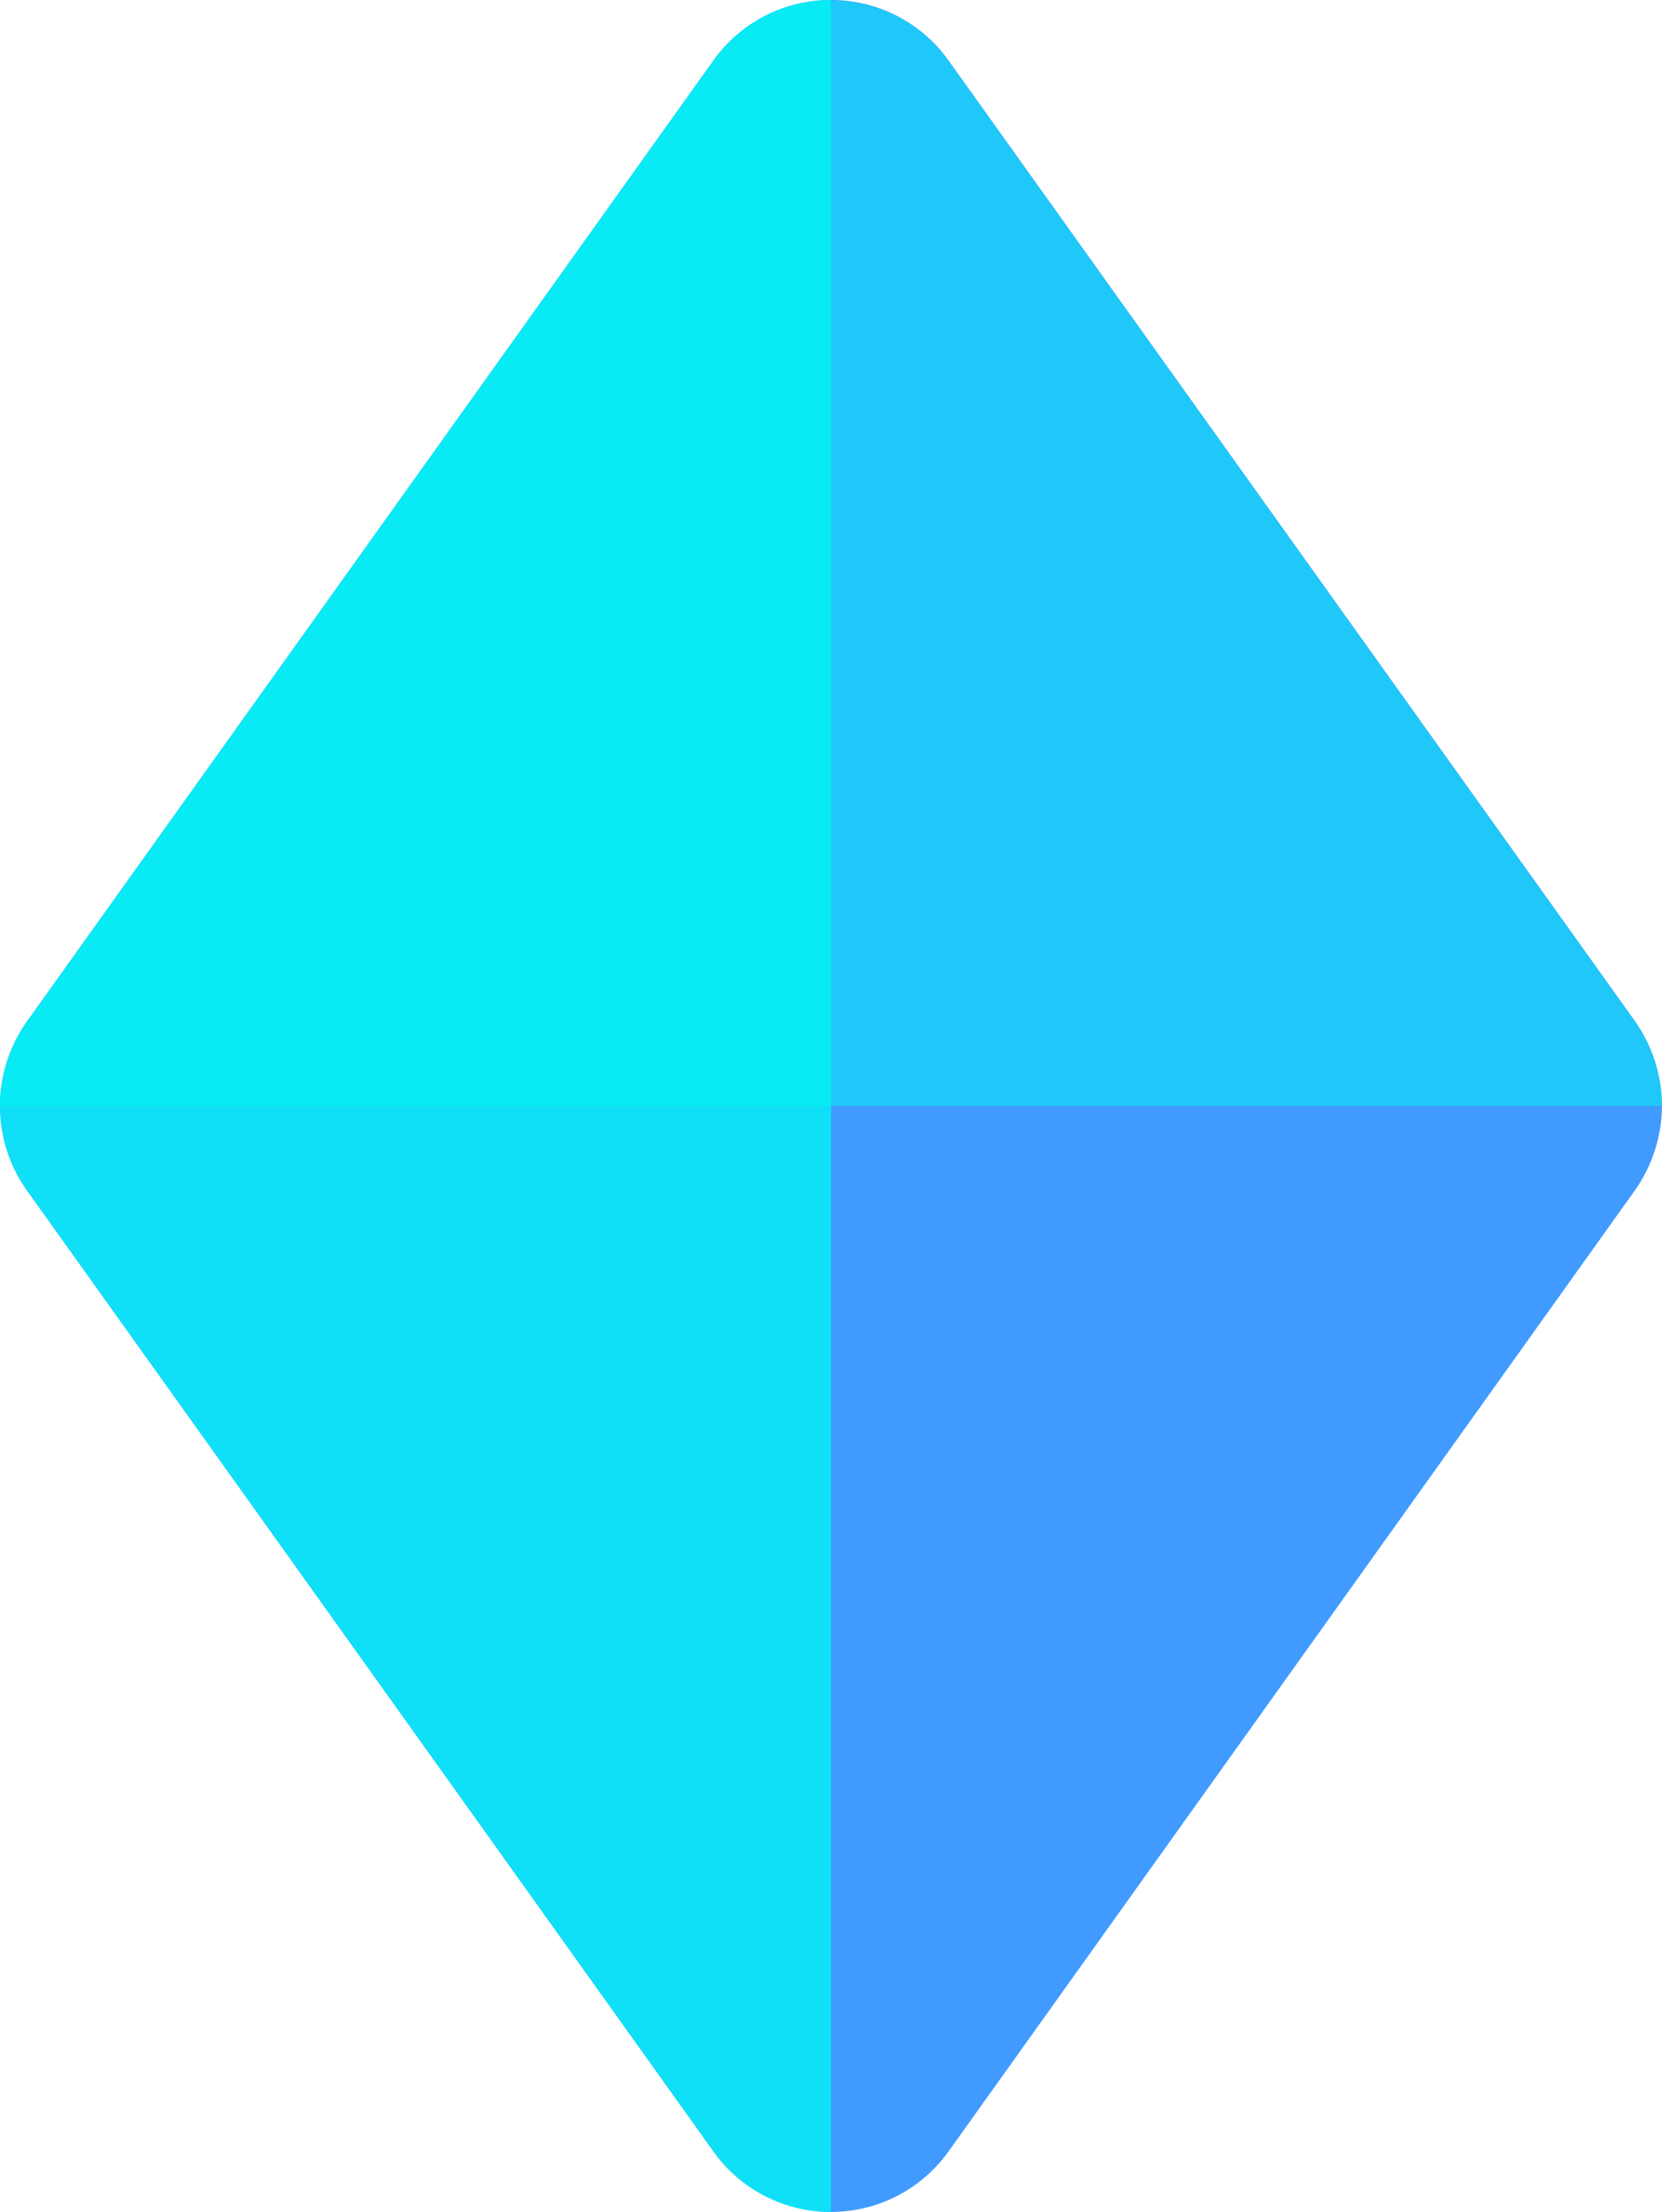 <svg xmlns="http://www.w3.org/2000/svg" viewBox="0 0 118.88 158.2"><defs><style>.cls-1{isolation:isolate;}.cls-2{fill:#419bff;}.cls-3,.cls-4{fill:#00f6f4;}.cls-3{opacity:0.75;}.cls-4{opacity:0.5;mix-blend-mode:overlay;}</style></defs><title>crystal-b</title><g class="cls-1"><g id="Layer_5" data-name="Layer 5"><path class="cls-2" d="M627.63,688.51a10.64,10.64,0,0,1-1.91,6L576.6,763.28a10.33,10.33,0,0,1-16.82,0l-49.11-68.74a10.43,10.43,0,0,1,0-12.06l49.11-68.74a10.33,10.33,0,0,1,16.82,0l49.12,68.74A10.64,10.64,0,0,1,627.63,688.51Z" transform="translate(-508.75 -609.41)"/><path class="cls-3" d="M568.19,609.41v158.2a10.25,10.25,0,0,1-8.41-4.33l-49.11-68.74a10.43,10.43,0,0,1,0-12.06l49.11-68.74A10.25,10.25,0,0,1,568.19,609.41Z" transform="translate(-508.75 -609.41)"/><path class="cls-4" d="M627.63,688.51H508.75a10.57,10.57,0,0,1,1.92-6l49.11-68.74a10.33,10.33,0,0,1,16.82,0l49.12,68.74A10.64,10.64,0,0,1,627.63,688.51Z" transform="translate(-508.75 -609.41)"/></g></g></svg>